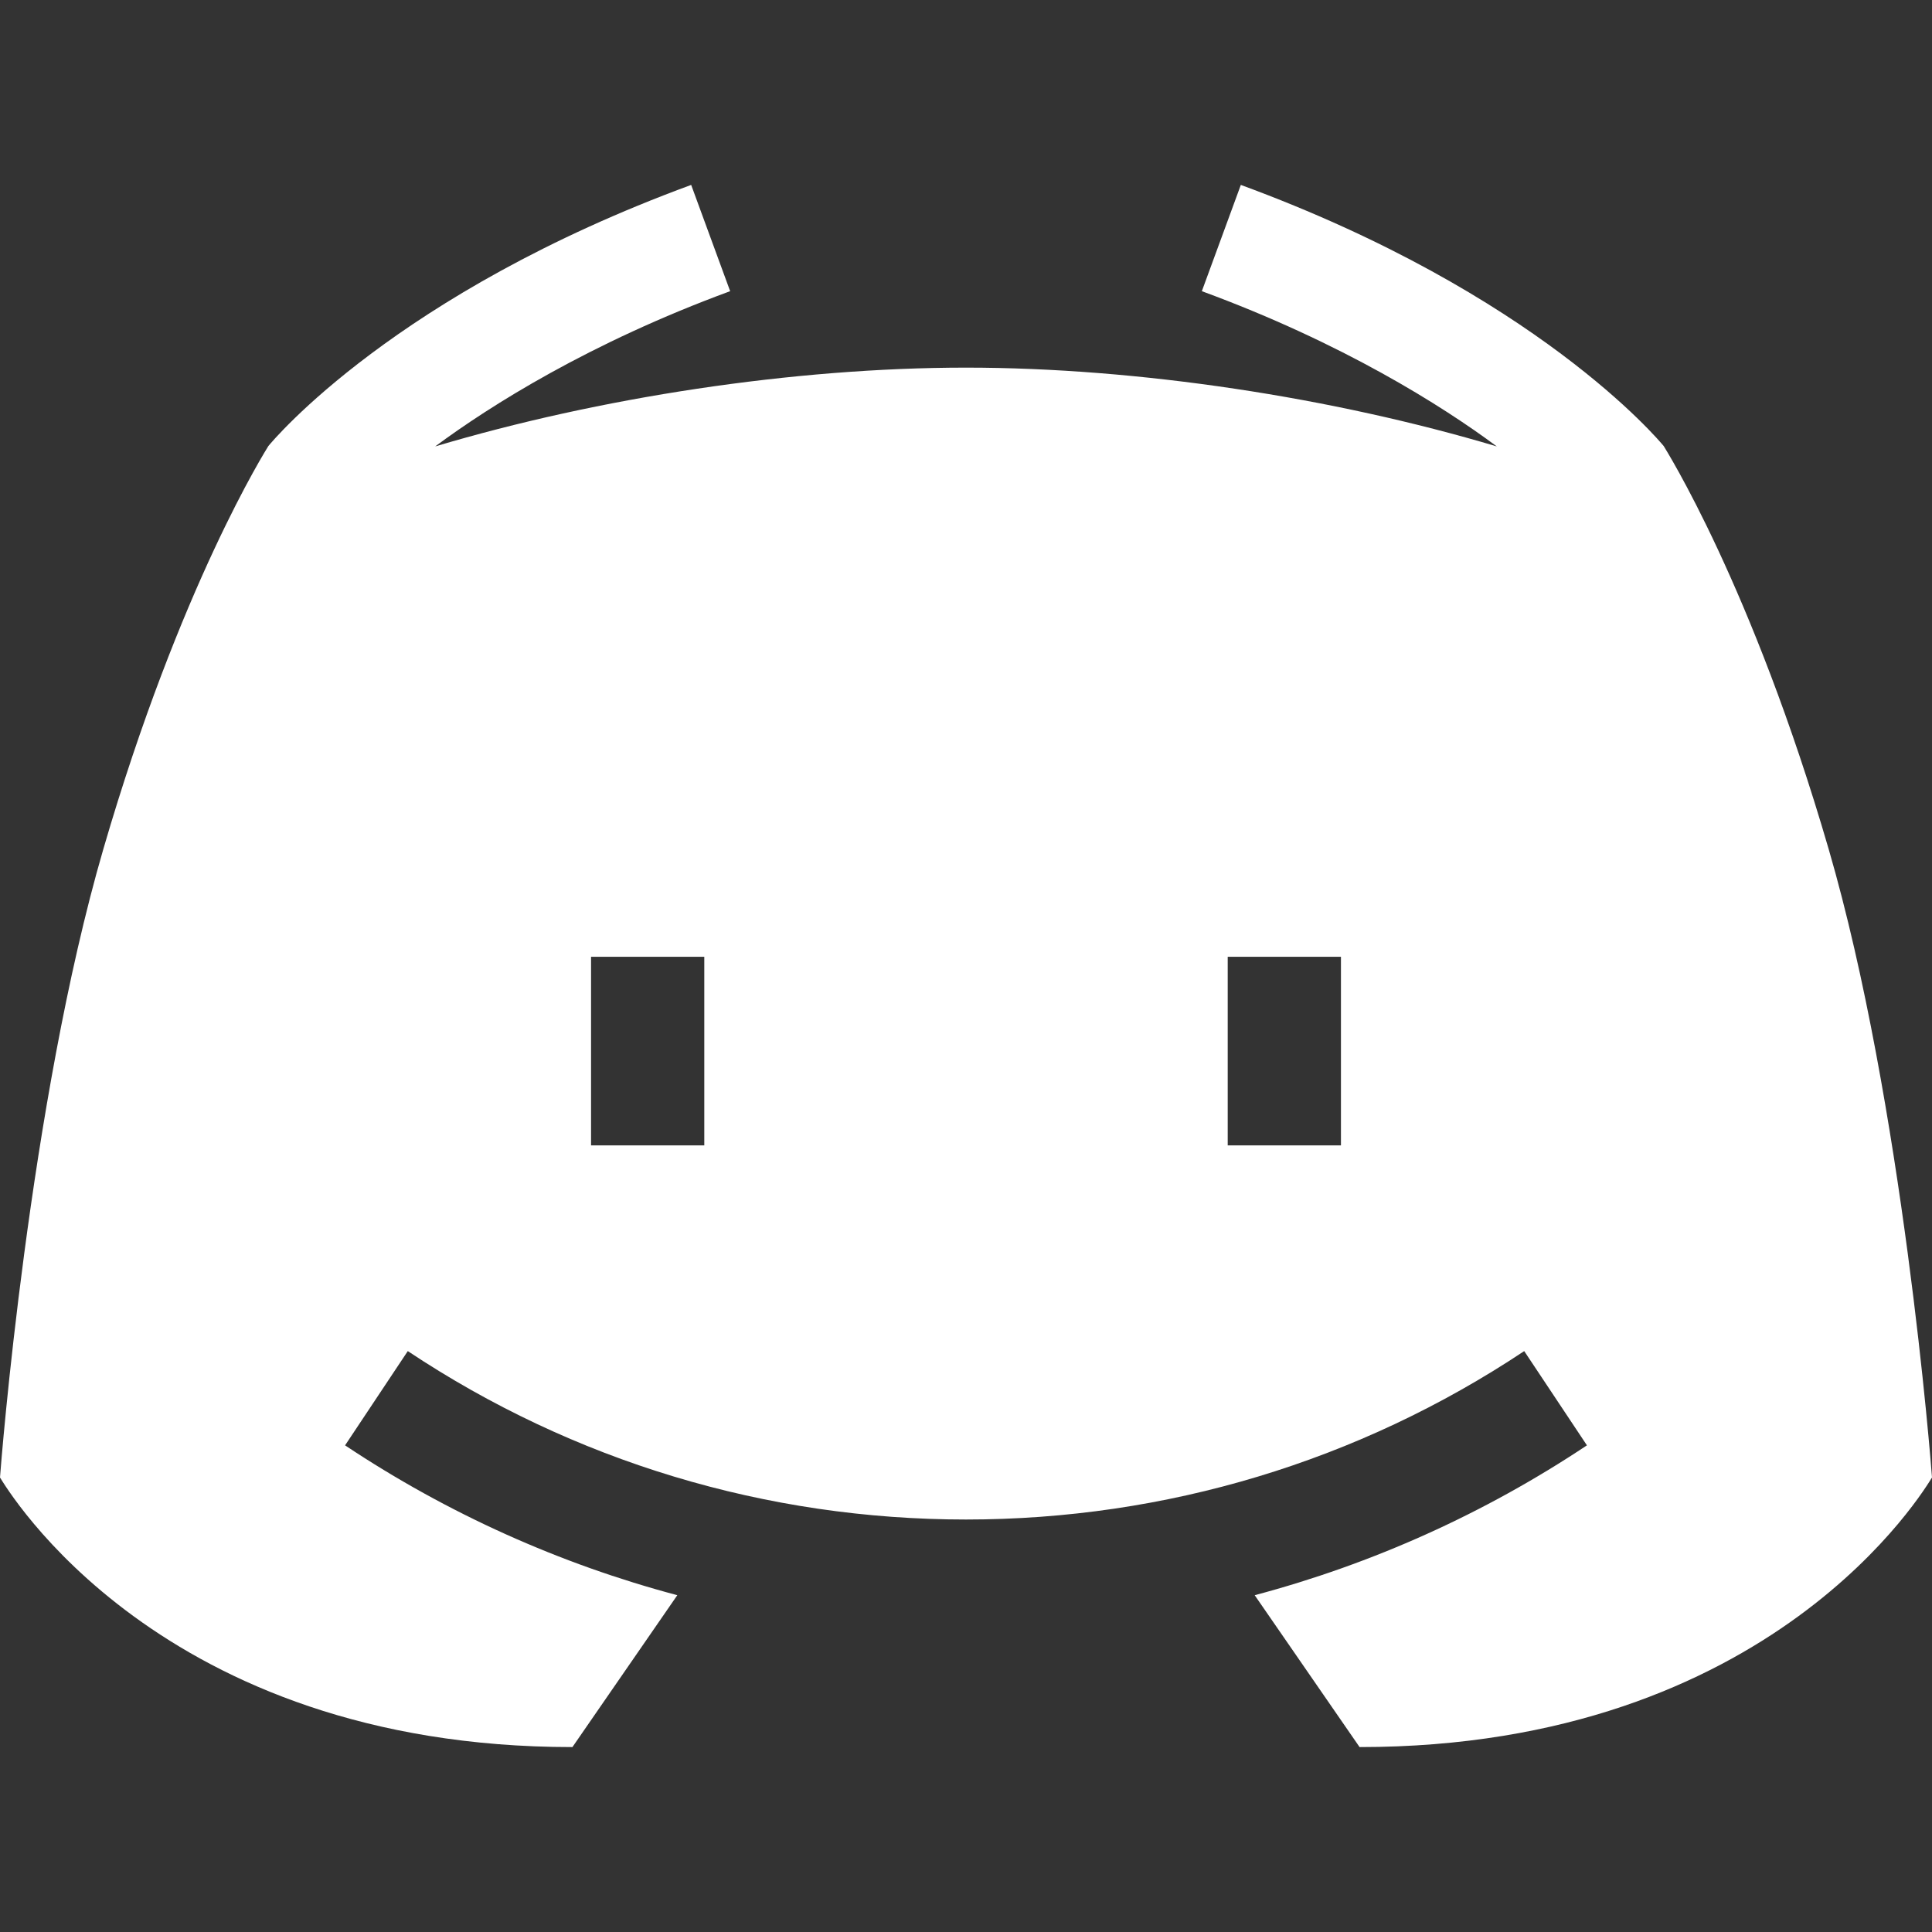 <svg width="28" height="28" viewBox="0 0 28 28" fill="#fff" xmlns="http://www.w3.org/2000/svg">
<rect x="0" y="0" width="28" height="28" fill="#333333" stroke="none"/>
<g clip-path="url(#clip0)">
<path d="M26.503 12.308C25.389 8.479 24.132 6.501 24.112 6.465C24.04 6.378 22.264 4.252 17.983 2.68L17.418 4.22C19.454 4.968 20.899 5.88 21.693 6.47C19.321 5.762 16.499 5.328 14 5.328C11.501 5.328 8.679 5.762 6.307 6.47C7.101 5.881 8.546 4.968 10.582 4.22L10.017 2.68C5.736 4.252 3.96 6.378 3.889 6.465C3.868 6.501 2.611 8.479 1.497 12.308C0.423 15.998 0.015 21.204 0 21.413C0.096 21.562 2.297 25.32 8.296 25.32L9.816 23.119C8.113 22.666 6.488 21.937 5.001 20.947L5.91 19.581C8.309 21.178 11.107 22.022 14 22.022C16.893 22.022 19.691 21.178 22.09 19.581L22.999 20.947C21.512 21.937 19.887 22.666 18.184 23.119L19.704 25.32C25.703 25.32 27.904 21.562 28 21.413C27.985 21.204 27.577 15.998 26.503 12.308ZM10.207 16.6H8.566V13.866H10.207V16.6ZM19.434 16.6H17.793V13.866H19.434V16.6Z" fill="#fff"/>
</g>
<defs>
<clipPath id="clip0">
<rect width="28" height="28" fill="white"/>
</clipPath>
</defs>
</svg>
